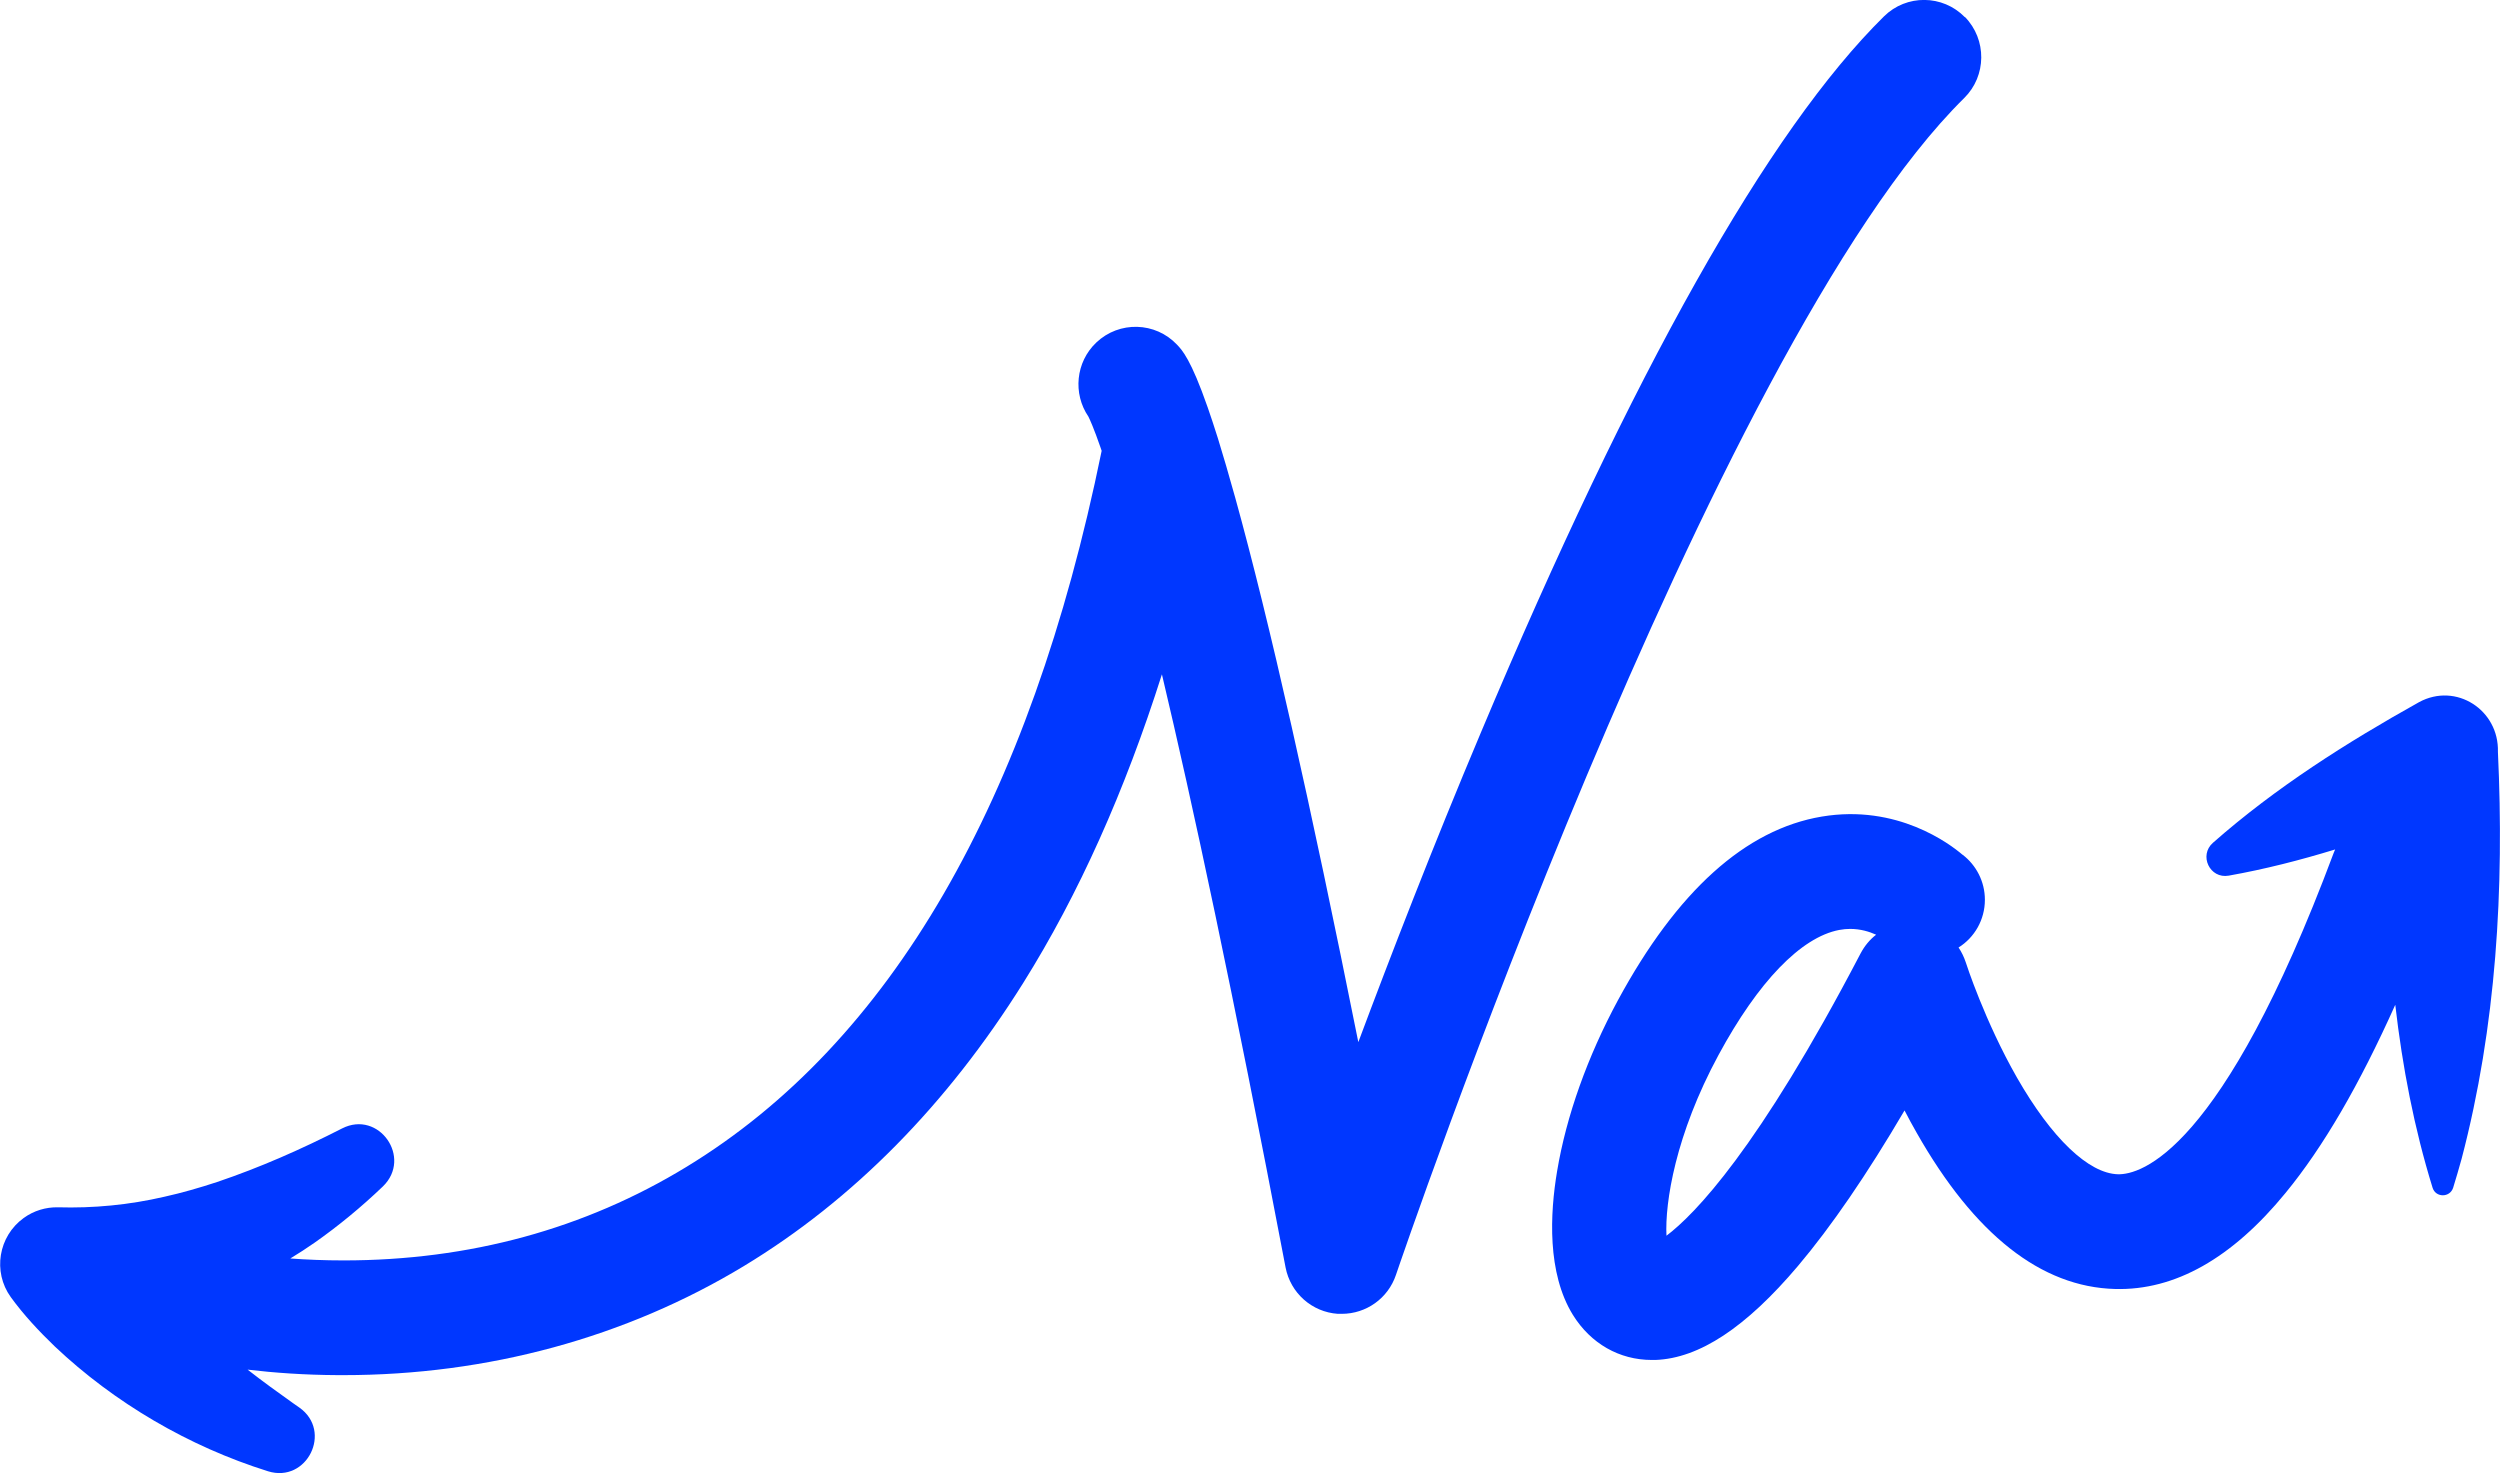 <?xml version="1.0" encoding="UTF-8"?><svg id="_레이어_1" xmlns="http://www.w3.org/2000/svg" viewBox="0 0 168.02 99"><defs><style>.cls-1{fill:#0037ff;stroke-width:0px;}</style></defs><path class="cls-1" d="m132.05,1.15h0c-1.49-1.52-3.92-1.54-5.43-.05-7.76,7.65-16.88,23.85-27.1,48.15-3.22,7.64-6.04,14.93-8.23,20.79-3.22-16.08-5.99-28.35-8.27-36.58-.44-1.57-.82-2.89-1.17-4.01-.25-.78-.47-1.47-.68-2.06-1.13-3.24-1.72-3.86-2.06-4.22-1.46-1.55-3.89-1.61-5.43-.15-1.39,1.32-1.58,3.44-.53,4.98.09.18.36.76.83,2.12.02.06.04.12.06.18-4.82,23.59-14.2,39.78-27.9,48.12h0c-6.85,4.18-14.61,6.29-23.05,6.29h0c-1.28,0-2.48-.05-3.58-.13.56-.34,1.1-.69,1.63-1.06,1.61-1.13,3.15-2.4,4.59-3.78,2-1.93-.27-5.16-2.74-3.9-2.72,1.39-5.5,2.62-8.4,3.6-1.15.38-2.37.73-3.54.99-2.37.55-4.77.78-7.18.71-.79-.01-1.59.22-2.28.72-1.7,1.23-2.09,3.61-.87,5.31.87,1.2,1.9,2.3,2.96,3.32,4.01,3.79,9,6.72,14.33,8.39,2.62.82,4.36-2.69,2.11-4.28-.14-.1-.28-.2-.43-.3-1.03-.73-2.05-1.47-3.05-2.25,1.76.21,3.82.36,6.09.37h.35c9.69,0,18.99-2.53,26.93-7.34,7.33-4.44,13.64-10.84,18.76-19.02,3.72-5.94,6.83-12.89,9.32-20.74,2.03,8.56,4.76,21.21,8.31,39.86.33,1.72,1.77,3,3.51,3.12.09,0,.18,0,.27,0,1.64,0,3.11-1.04,3.64-2.62.21-.62,21.2-62.35,38.19-79.09,1.51-1.49,1.53-3.93.05-5.45Z"/><path class="cls-1" d="m160.98,67.52c.48,4.17,1.27,8.3,2.51,12.31.21.67,1.16.67,1.38,0,.2-.65.39-1.3.57-1.95,2.34-8.92,2.87-18.18,2.44-27.35h0c.08-2.81-2.81-4.69-5.3-3.34-4.87,2.72-9.64,5.74-13.85,9.45-.97.85-.21,2.44,1.06,2.21,2.42-.43,4.8-1.04,7.15-1.76-.04.08-.07.16-.1.24-7.54,20.18-13,21.62-14.49,21.59-1.98-.05-4.46-2.42-6.79-6.49-2.17-3.8-3.43-7.7-3.44-7.74-.12-.36-.28-.7-.49-1.01h0c1.07-.67,1.77-1.86,1.77-3.21,0-1.23-.59-2.33-1.49-3.02,0,0-.02,0-.02-.01-.83-.71-4.38-3.41-9.45-2.56-5.13.86-9.73,5.01-13.7,12.34-2.05,3.8-3.47,7.78-4.09,11.49-.48,2.85-.68,6.84,1.06,9.66,1.2,1.93,3.12,3.03,5.31,3.03.08,0,.16,0,.24,0,2.94-.11,6.08-2.18,9.58-6.32,2.23-2.64,4.63-6.14,7.16-10.45.26.5.53,1.01.82,1.51,3.88,6.83,8.36,10.36,13.33,10.49,4.02.11,7.87-2.07,11.46-6.46,2.53-3.08,4.96-7.26,7.38-12.66m-35.94-3.44h0c-6.89,13.2-11.17,17.56-13.05,18.98-.11-2.22.6-6.79,3.5-12.15,2.66-4.92,5.54-7.91,8.11-8.4.26-.05.51-.07.74-.07.7,0,1.3.19,1.74.39-.43.33-.78.76-1.04,1.25Z"/></svg>